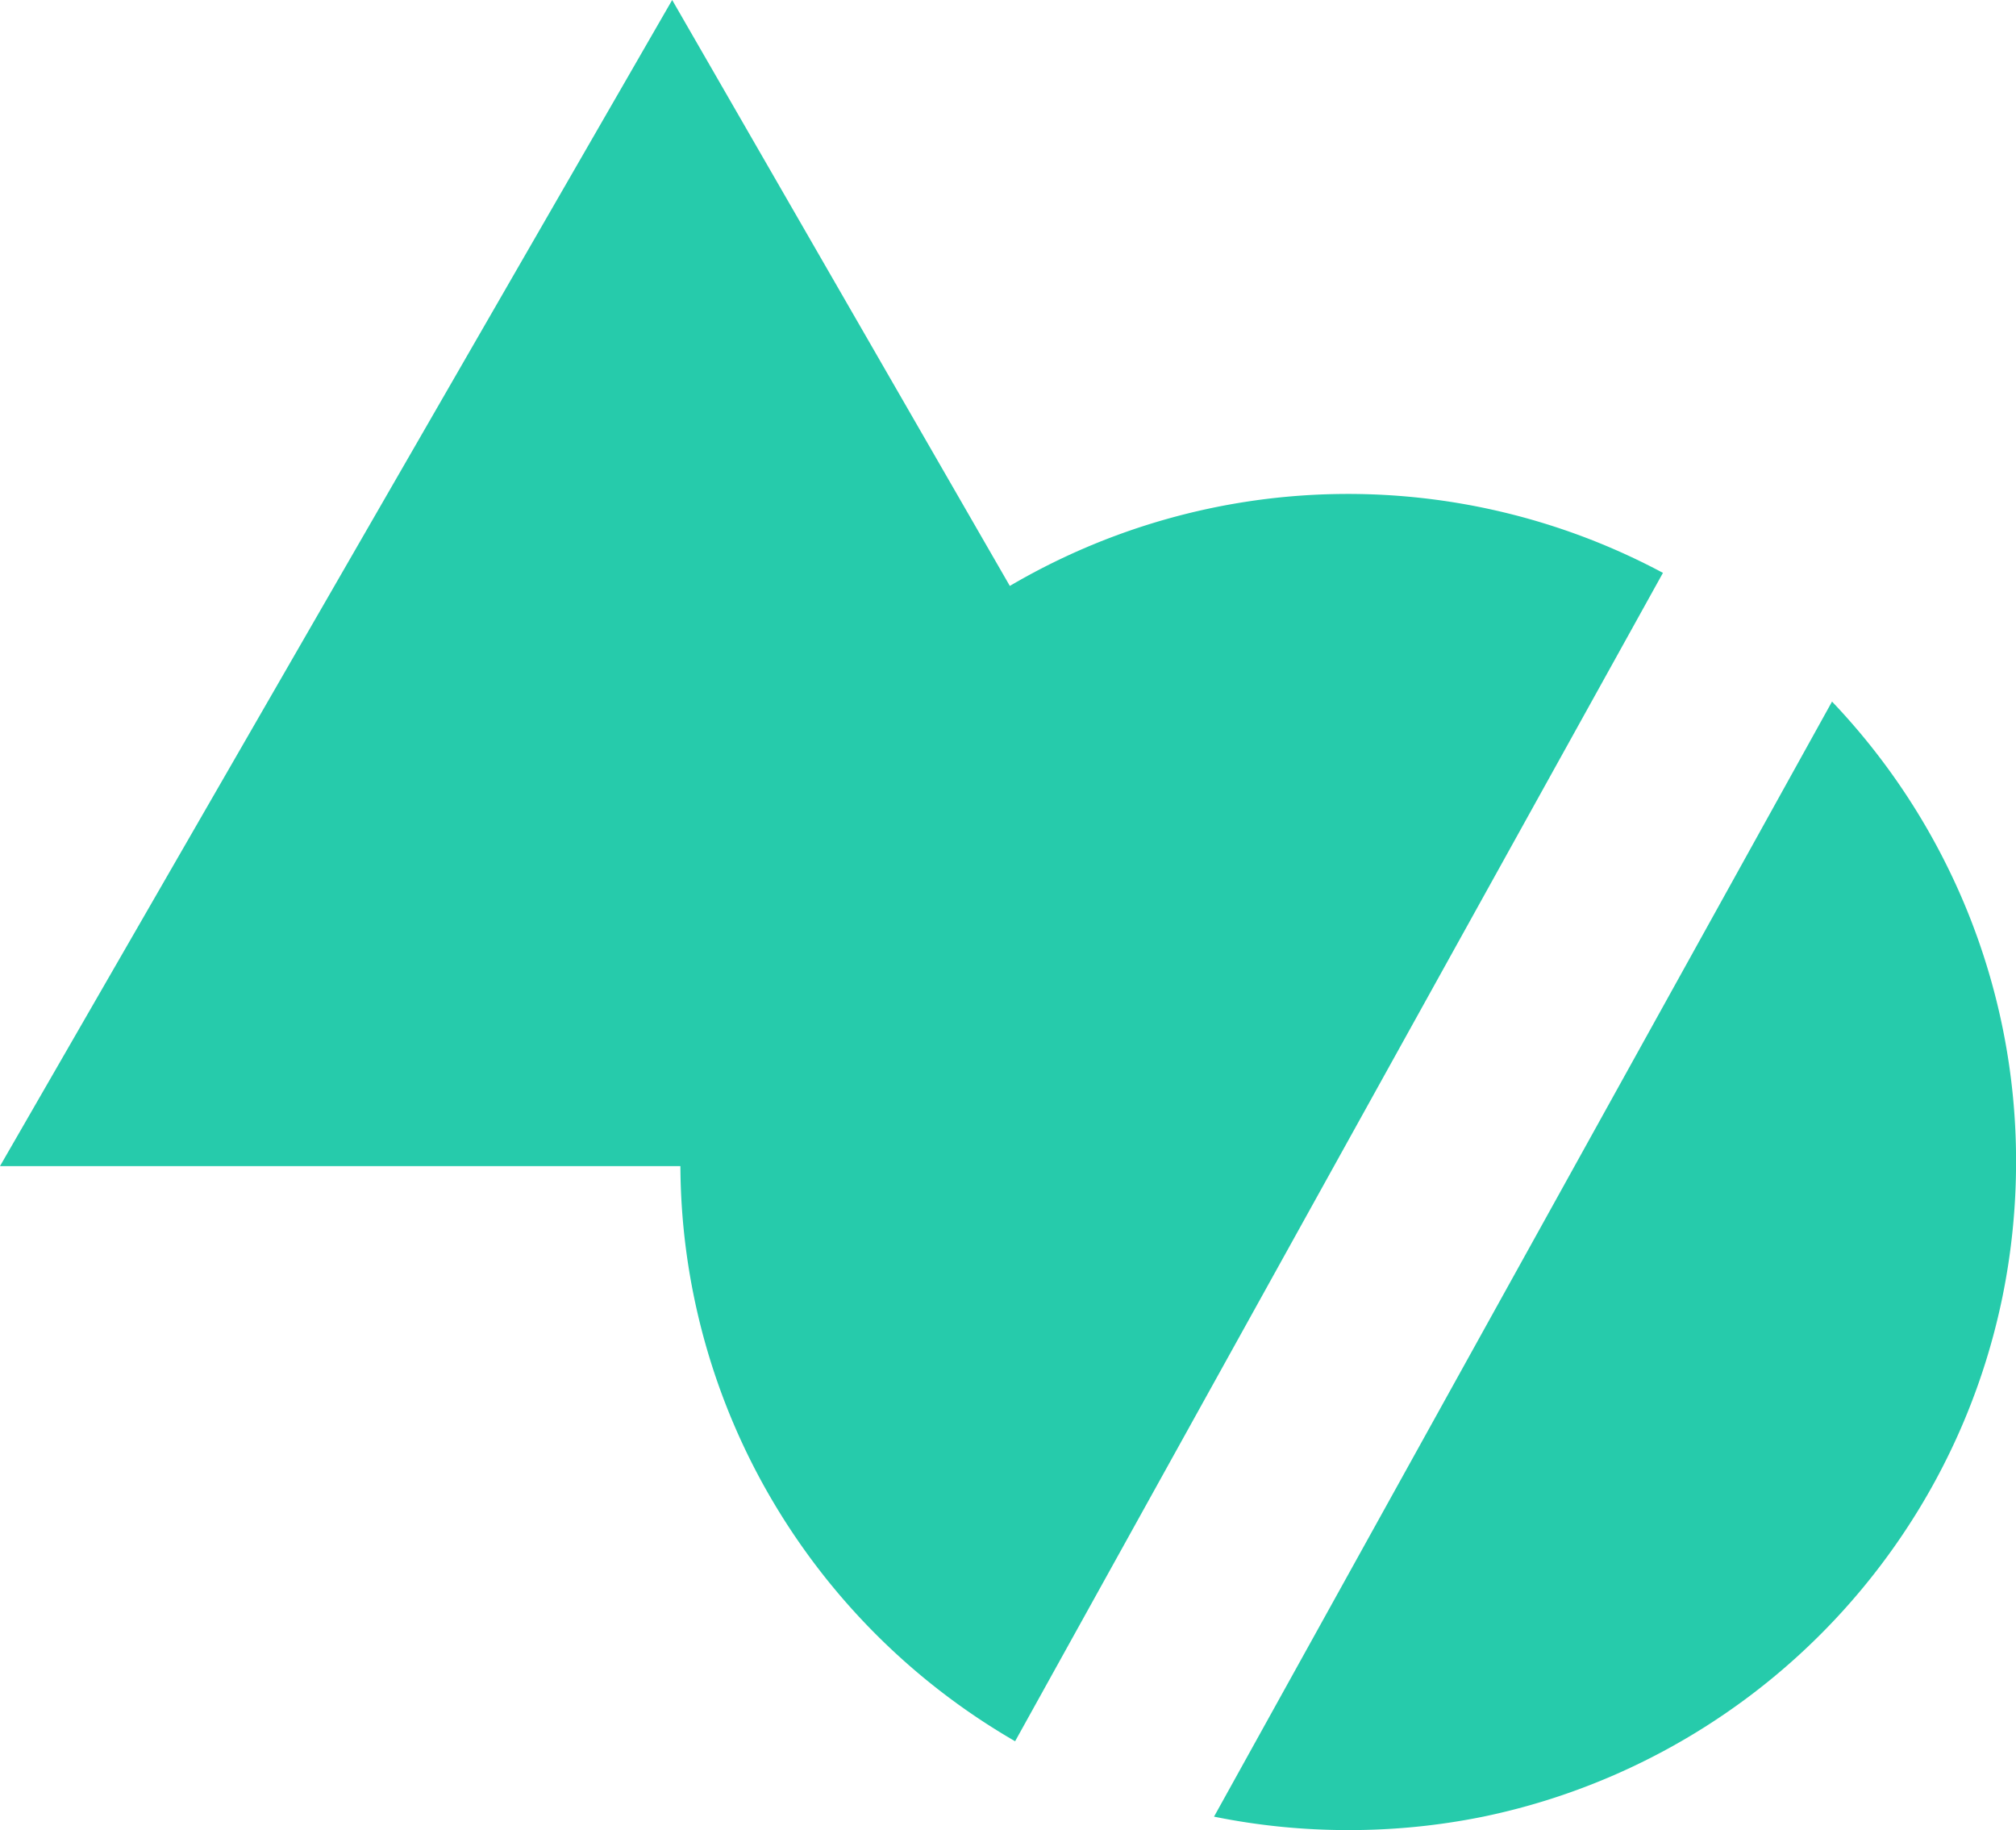 <svg id="Group_4" data-name="Group 4" xmlns="http://www.w3.org/2000/svg" width="30.892" height="28.039" viewBox="0 0 30.892 28.039">
  <path id="Subtraction_1" data-name="Subtraction 1" d="M20.657,28.039a10.313,10.313,0,0,1-2.054-.206l9.47-17.084a10.243,10.243,0,0,1,2.065,3.19,10.18,10.18,0,0,1,.755,3.864,10.311,10.311,0,0,1-.208,2.063,10.179,10.179,0,0,1-1.54,3.66,10.265,10.265,0,0,1-4.5,3.708,10.183,10.183,0,0,1-1.921.6A10.311,10.311,0,0,1,20.657,28.039Zm-5.1-1.36h0a10.3,10.3,0,0,1-3.7-3.652,10.186,10.186,0,0,1-1.431-5.161H0L10.3,0l5.174,8.977a10.233,10.233,0,0,1,10.008-.2L15.555,26.678Z" fill="#26cbab"/>
</svg>
